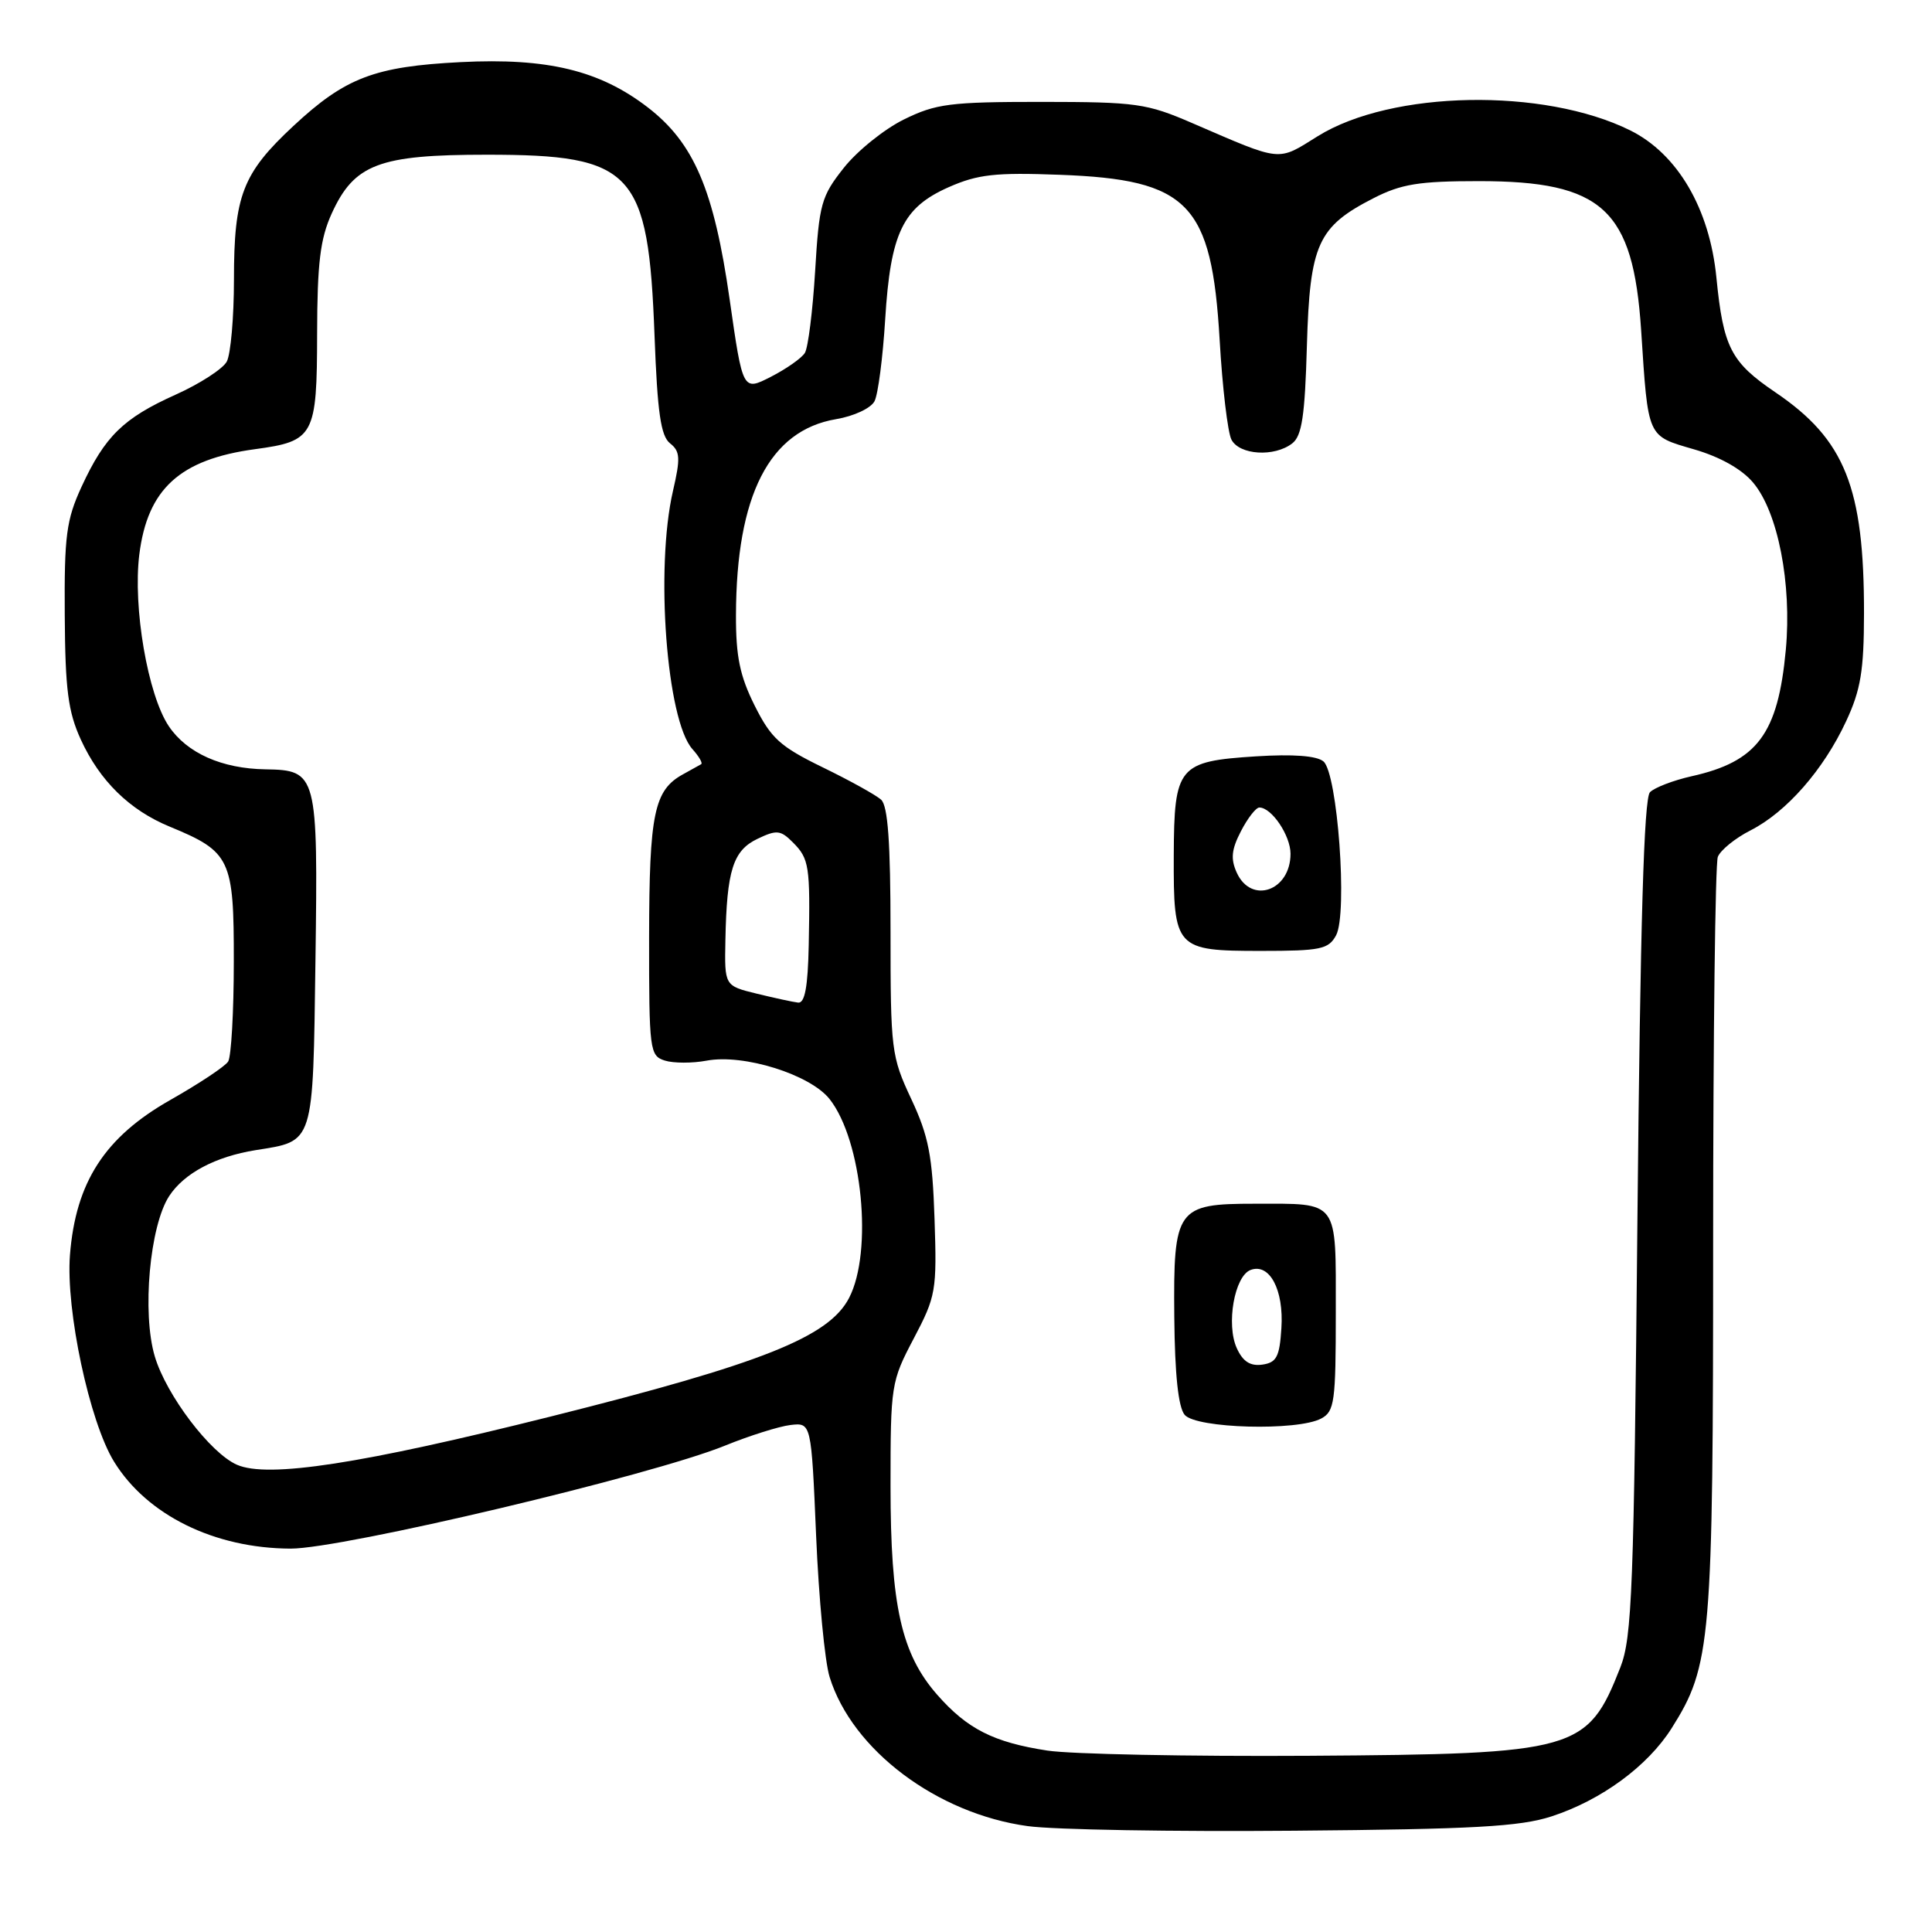 <?xml version="1.0" encoding="UTF-8" standalone="no"?>
<!DOCTYPE svg PUBLIC "-//W3C//DTD SVG 1.1//EN" "http://www.w3.org/Graphics/SVG/1.1/DTD/svg11.dtd" >
<svg xmlns="http://www.w3.org/2000/svg" xmlns:xlink="http://www.w3.org/1999/xlink" version="1.1" viewBox="0 0 256 256">
 <g >
 <path fill="currentColor"
d=" M 205.59 240.68 C 212.19 238.53 218.33 234.02 221.50 229.00 C 226.74 220.69 227.00 217.69 227.00 164.37 C 227.00 137.31 227.28 114.43 227.62 113.54 C 227.97 112.65 229.92 111.06 231.97 110.02 C 236.73 107.59 241.63 102.00 244.62 95.57 C 246.56 91.41 246.98 88.85 246.99 81.30 C 247.01 64.60 244.47 58.24 235.27 52.00 C 229.34 47.98 228.35 46.05 227.43 36.76 C 226.53 27.64 222.28 20.38 216.00 17.27 C 204.55 11.60 184.39 11.97 174.62 18.04 C 169.19 21.42 170.00 21.50 158.00 16.32 C 151.94 13.70 150.59 13.51 138.00 13.50 C 125.88 13.50 124.02 13.74 119.77 15.83 C 117.17 17.11 113.59 19.99 111.81 22.24 C 108.82 26.01 108.54 27.02 108.01 35.91 C 107.69 41.18 107.08 46.07 106.65 46.76 C 106.22 47.46 104.19 48.88 102.14 49.93 C 98.42 51.83 98.42 51.83 96.68 39.66 C 94.60 25.12 91.95 18.93 85.81 14.21 C 79.46 9.33 72.54 7.65 61.06 8.23 C 49.63 8.81 45.76 10.28 38.88 16.69 C 32.14 22.96 31.00 25.91 31.00 37.03 C 31.00 42.04 30.57 46.93 30.05 47.91 C 29.53 48.88 26.47 50.86 23.26 52.30 C 16.34 55.41 13.89 57.81 10.80 64.51 C 8.79 68.88 8.51 70.99 8.58 81.50 C 8.64 91.38 9.02 94.30 10.71 98.00 C 13.22 103.47 17.17 107.35 22.50 109.54 C 30.55 112.86 31.00 113.81 30.98 127.42 C 30.98 134.07 30.64 140.02 30.23 140.66 C 29.83 141.30 26.38 143.59 22.57 145.75 C 13.89 150.67 10.03 156.63 9.27 166.29 C 8.70 173.59 11.86 188.42 15.12 193.69 C 19.49 200.77 28.42 205.16 38.50 205.20 C 45.34 205.22 86.33 195.51 96.05 191.56 C 99.32 190.23 103.23 189.00 104.74 188.82 C 107.50 188.50 107.50 188.50 108.14 203.50 C 108.49 211.75 109.29 220.18 109.93 222.22 C 112.92 231.88 124.15 240.32 136.18 241.97 C 139.66 242.45 155.55 242.72 171.50 242.58 C 195.29 242.38 201.41 242.04 205.59 240.68 Z  M 138.78 231.96 C 131.66 230.87 128.17 229.10 124.19 224.57 C 119.43 219.15 118.00 212.75 118.00 196.92 C 118.00 183.53 118.07 183.06 121.08 177.35 C 124.02 171.76 124.15 171.05 123.83 161.50 C 123.55 153.12 123.05 150.55 120.75 145.63 C 118.10 139.98 118.00 139.15 118.00 123.42 C 118.00 111.61 117.65 106.77 116.75 105.96 C 116.06 105.34 112.58 103.41 109.00 101.67 C 103.36 98.92 102.17 97.84 100.00 93.50 C 98.04 89.58 97.50 86.99 97.52 81.50 C 97.56 65.61 101.95 57.03 110.79 55.54 C 113.16 55.14 115.40 54.09 115.88 53.16 C 116.35 52.25 116.98 47.38 117.29 42.34 C 118.00 30.86 119.61 27.50 125.71 24.80 C 129.56 23.10 131.88 22.84 140.40 23.16 C 157.51 23.79 160.55 26.93 161.61 45.04 C 161.97 51.34 162.68 57.29 163.17 58.25 C 164.23 60.30 168.86 60.59 171.23 58.75 C 172.51 57.76 172.91 55.09 173.17 45.82 C 173.56 32.35 174.60 30.04 182.02 26.25 C 185.68 24.38 188.04 24.00 195.96 24.00 C 212.36 24.00 216.40 27.72 217.46 43.76 C 218.40 58.16 218.21 57.71 224.47 59.54 C 227.92 60.54 230.80 62.16 232.30 63.95 C 235.59 67.85 237.44 77.34 236.63 86.10 C 235.59 97.26 232.87 100.91 224.13 102.86 C 221.73 103.40 219.25 104.35 218.63 104.97 C 217.83 105.77 217.35 122.26 216.97 161.30 C 216.50 210.69 216.26 216.97 214.70 220.95 C 210.35 232.02 208.93 232.42 173.50 232.65 C 157.55 232.75 141.92 232.44 138.78 231.96 Z  M 175.07 187.96 C 176.83 187.02 177.00 185.76 177.00 173.93 C 177.00 158.83 177.50 159.50 166.29 159.50 C 155.90 159.50 155.47 160.09 155.60 174.51 C 155.67 182.15 156.13 186.45 156.97 187.47 C 158.48 189.28 171.92 189.65 175.07 187.96 Z  M 177.04 123.93 C 178.59 121.03 177.23 102.44 175.36 100.89 C 174.47 100.14 171.32 99.91 166.42 100.22 C 156.12 100.88 155.58 101.54 155.53 113.35 C 155.49 125.73 155.74 126.00 167.09 126.00 C 175.01 126.00 176.04 125.78 177.04 123.93 Z  M 31.40 194.09 C 27.87 192.55 22.03 184.85 20.51 179.73 C 18.80 173.98 19.84 162.42 22.42 158.48 C 24.41 155.45 28.54 153.26 33.87 152.40 C 41.68 151.16 41.46 151.83 41.80 127.21 C 42.14 102.53 42.02 102.05 35.18 101.94 C 29.39 101.85 24.77 99.79 22.37 96.23 C 19.58 92.08 17.59 80.46 18.46 73.47 C 19.55 64.78 23.84 60.87 33.78 59.52 C 41.64 58.46 42.00 57.78 42.02 44.18 C 42.04 34.87 42.43 31.65 43.94 28.32 C 46.93 21.74 50.20 20.50 64.50 20.50 C 83.94 20.50 85.91 22.63 86.73 44.50 C 87.11 54.68 87.56 57.77 88.78 58.74 C 90.13 59.80 90.18 60.70 89.17 65.06 C 86.81 75.30 88.33 95.44 91.75 99.26 C 92.61 100.22 93.14 101.12 92.91 101.26 C 92.68 101.39 91.60 101.99 90.50 102.60 C 86.67 104.70 86.03 107.80 86.01 124.18 C 86.00 139.21 86.09 139.89 88.09 140.53 C 89.23 140.89 91.73 140.90 93.64 140.54 C 98.55 139.62 107.36 142.38 109.93 145.64 C 114.25 151.12 115.69 165.84 112.51 171.98 C 109.83 177.16 101.01 180.67 73.00 187.69 C 47.88 193.98 35.52 195.89 31.40 194.09 Z  M 100.25 131.66 C 96.00 130.62 96.00 130.62 96.12 124.56 C 96.30 115.32 97.13 112.70 100.37 111.15 C 102.92 109.93 103.43 109.98 105.08 111.64 C 107.22 113.79 107.37 114.76 107.16 125.25 C 107.05 130.79 106.64 132.96 105.75 132.85 C 105.06 132.77 102.59 132.23 100.25 131.66 Z  M 163.88 178.64 C 162.45 175.50 163.57 169.10 165.70 168.28 C 168.22 167.32 170.13 170.91 169.79 176.00 C 169.55 179.79 169.15 180.55 167.26 180.82 C 165.67 181.04 164.69 180.42 163.88 178.64 Z  M 163.88 115.64 C 163.05 113.81 163.17 112.57 164.43 110.14 C 165.32 108.41 166.42 107.00 166.87 107.00 C 168.50 107.00 171.00 110.71 171.00 113.13 C 171.00 118.04 165.81 119.87 163.88 115.64 Z "/>
</g>
</svg>